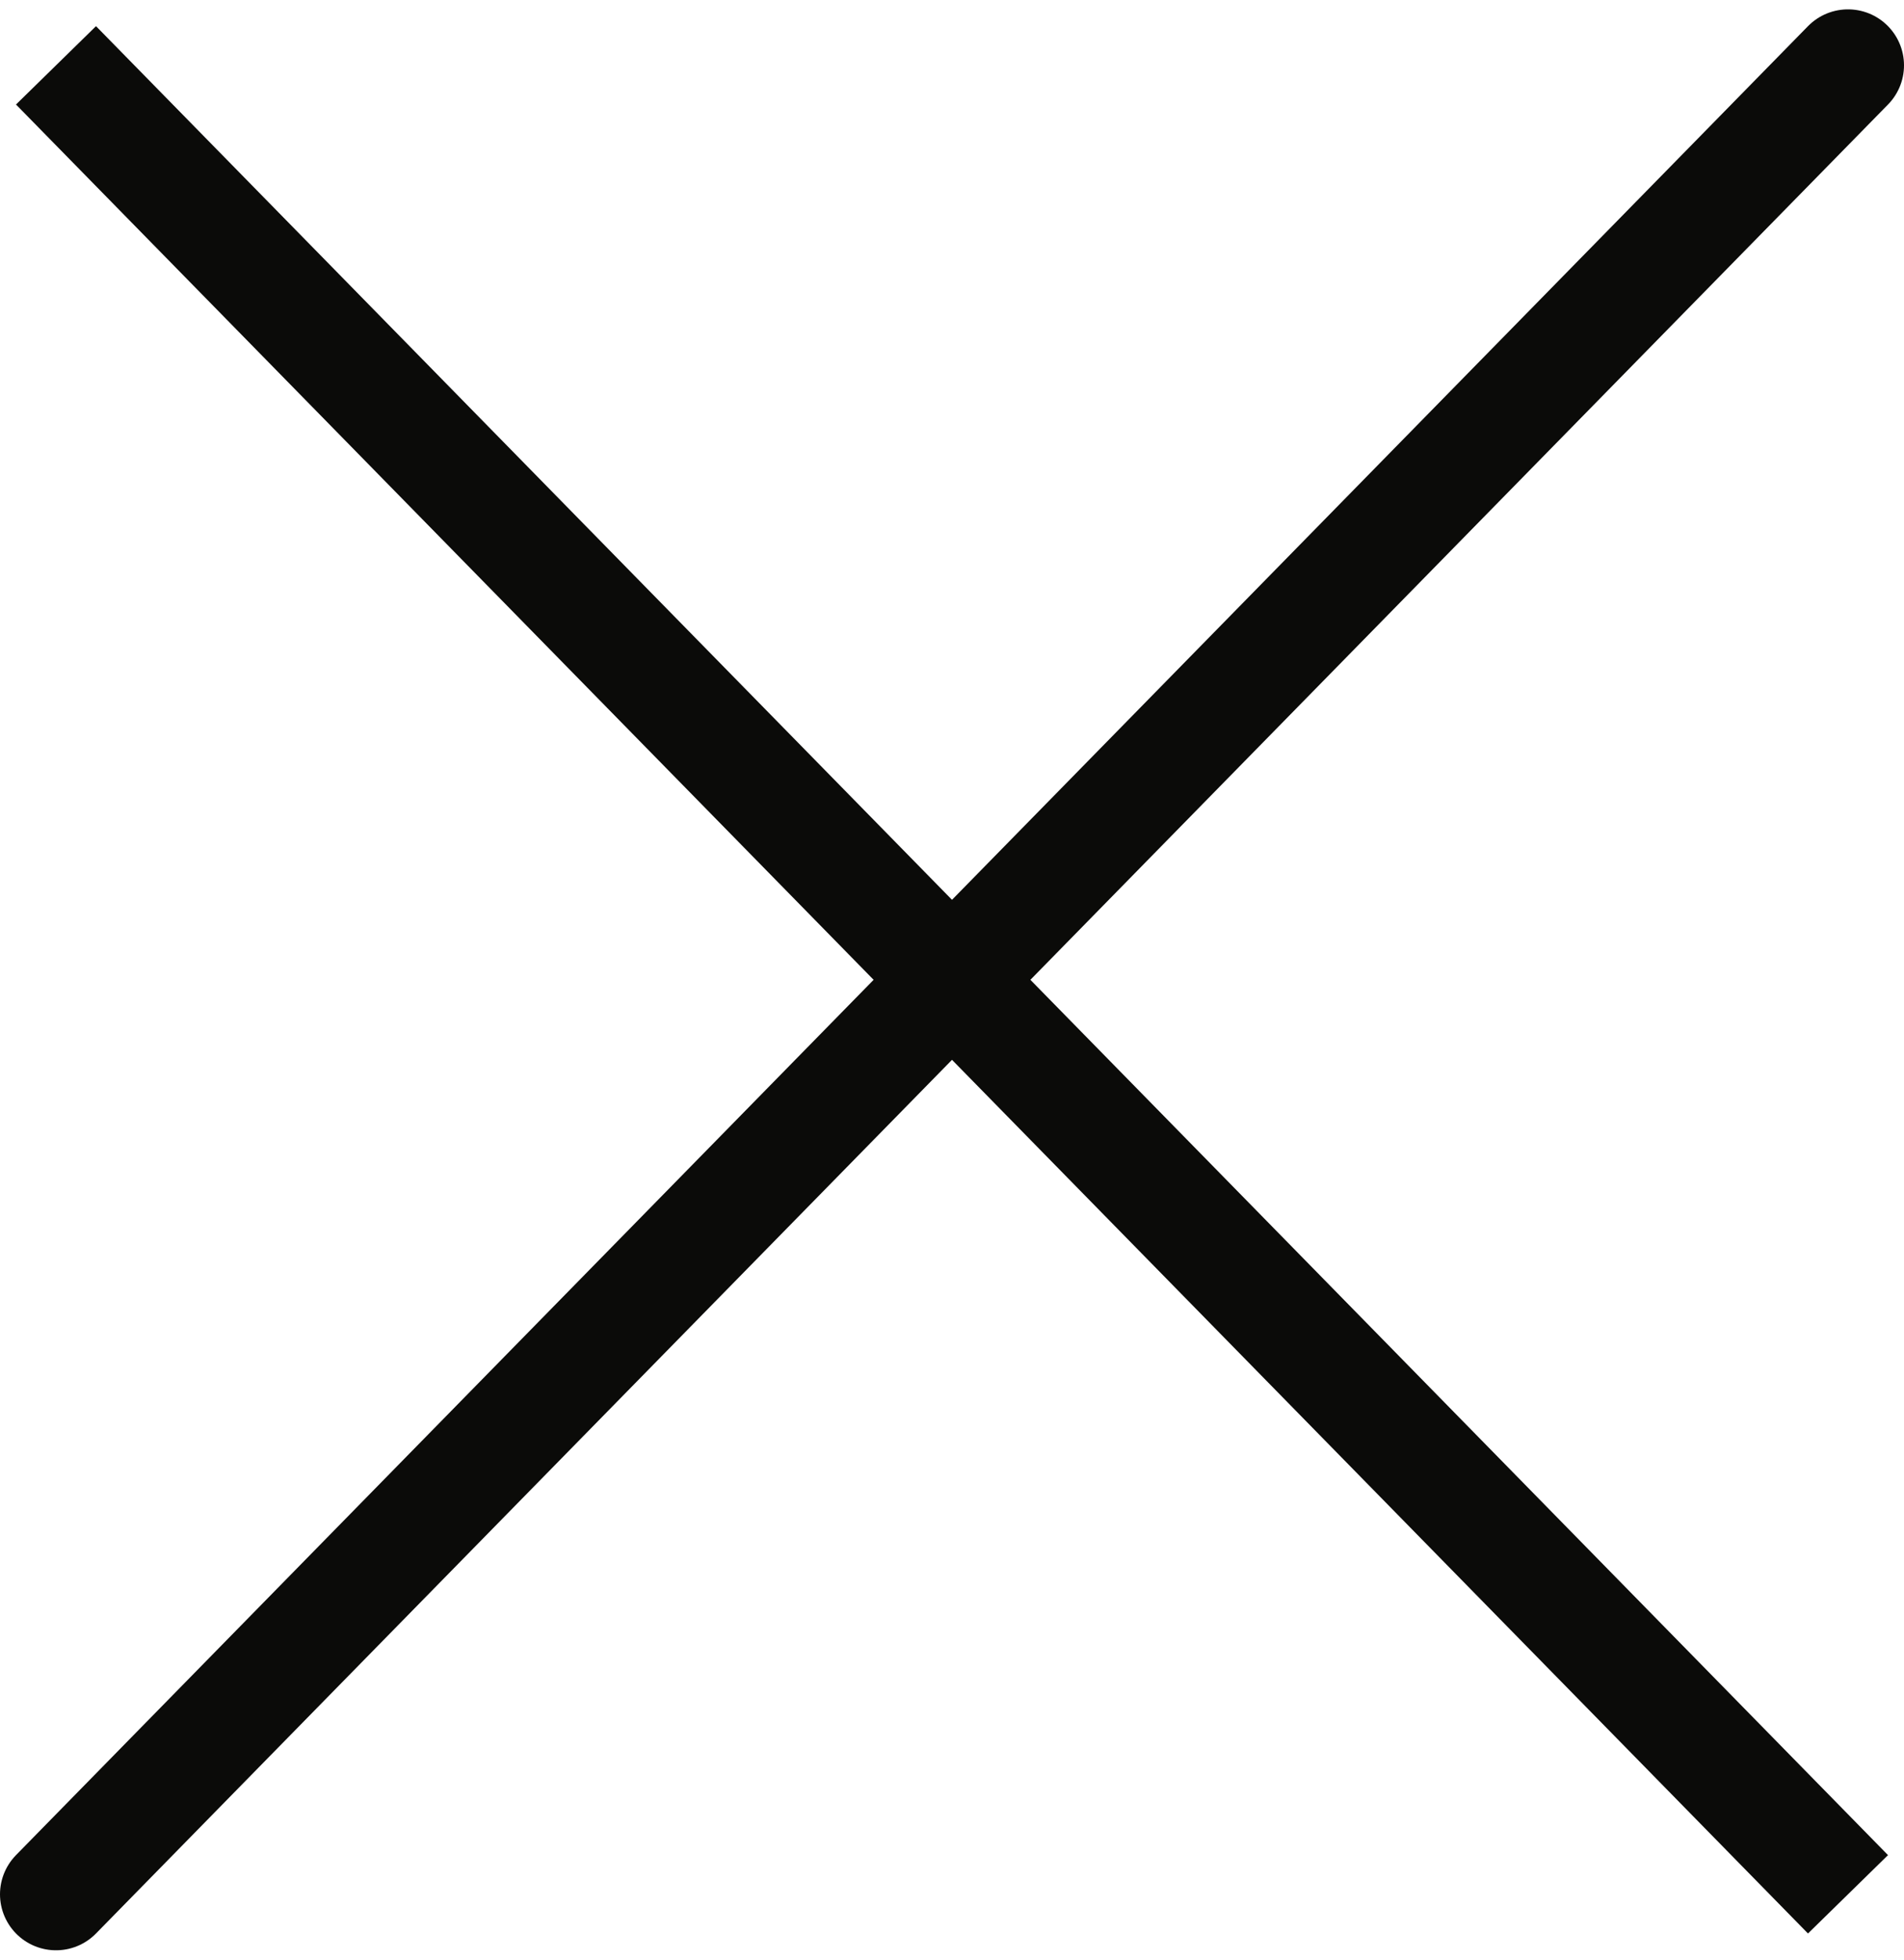 <svg width="34" height="35" viewBox="0 0 34 35" fill="none" xmlns="http://www.w3.org/2000/svg">
<path d="M33 1.167L1 33.833M33 33.833L1 1.167L33 33.833Z" stroke="#0B0B09" stroke-width="2" stroke-linecap="round"/>
</svg>
